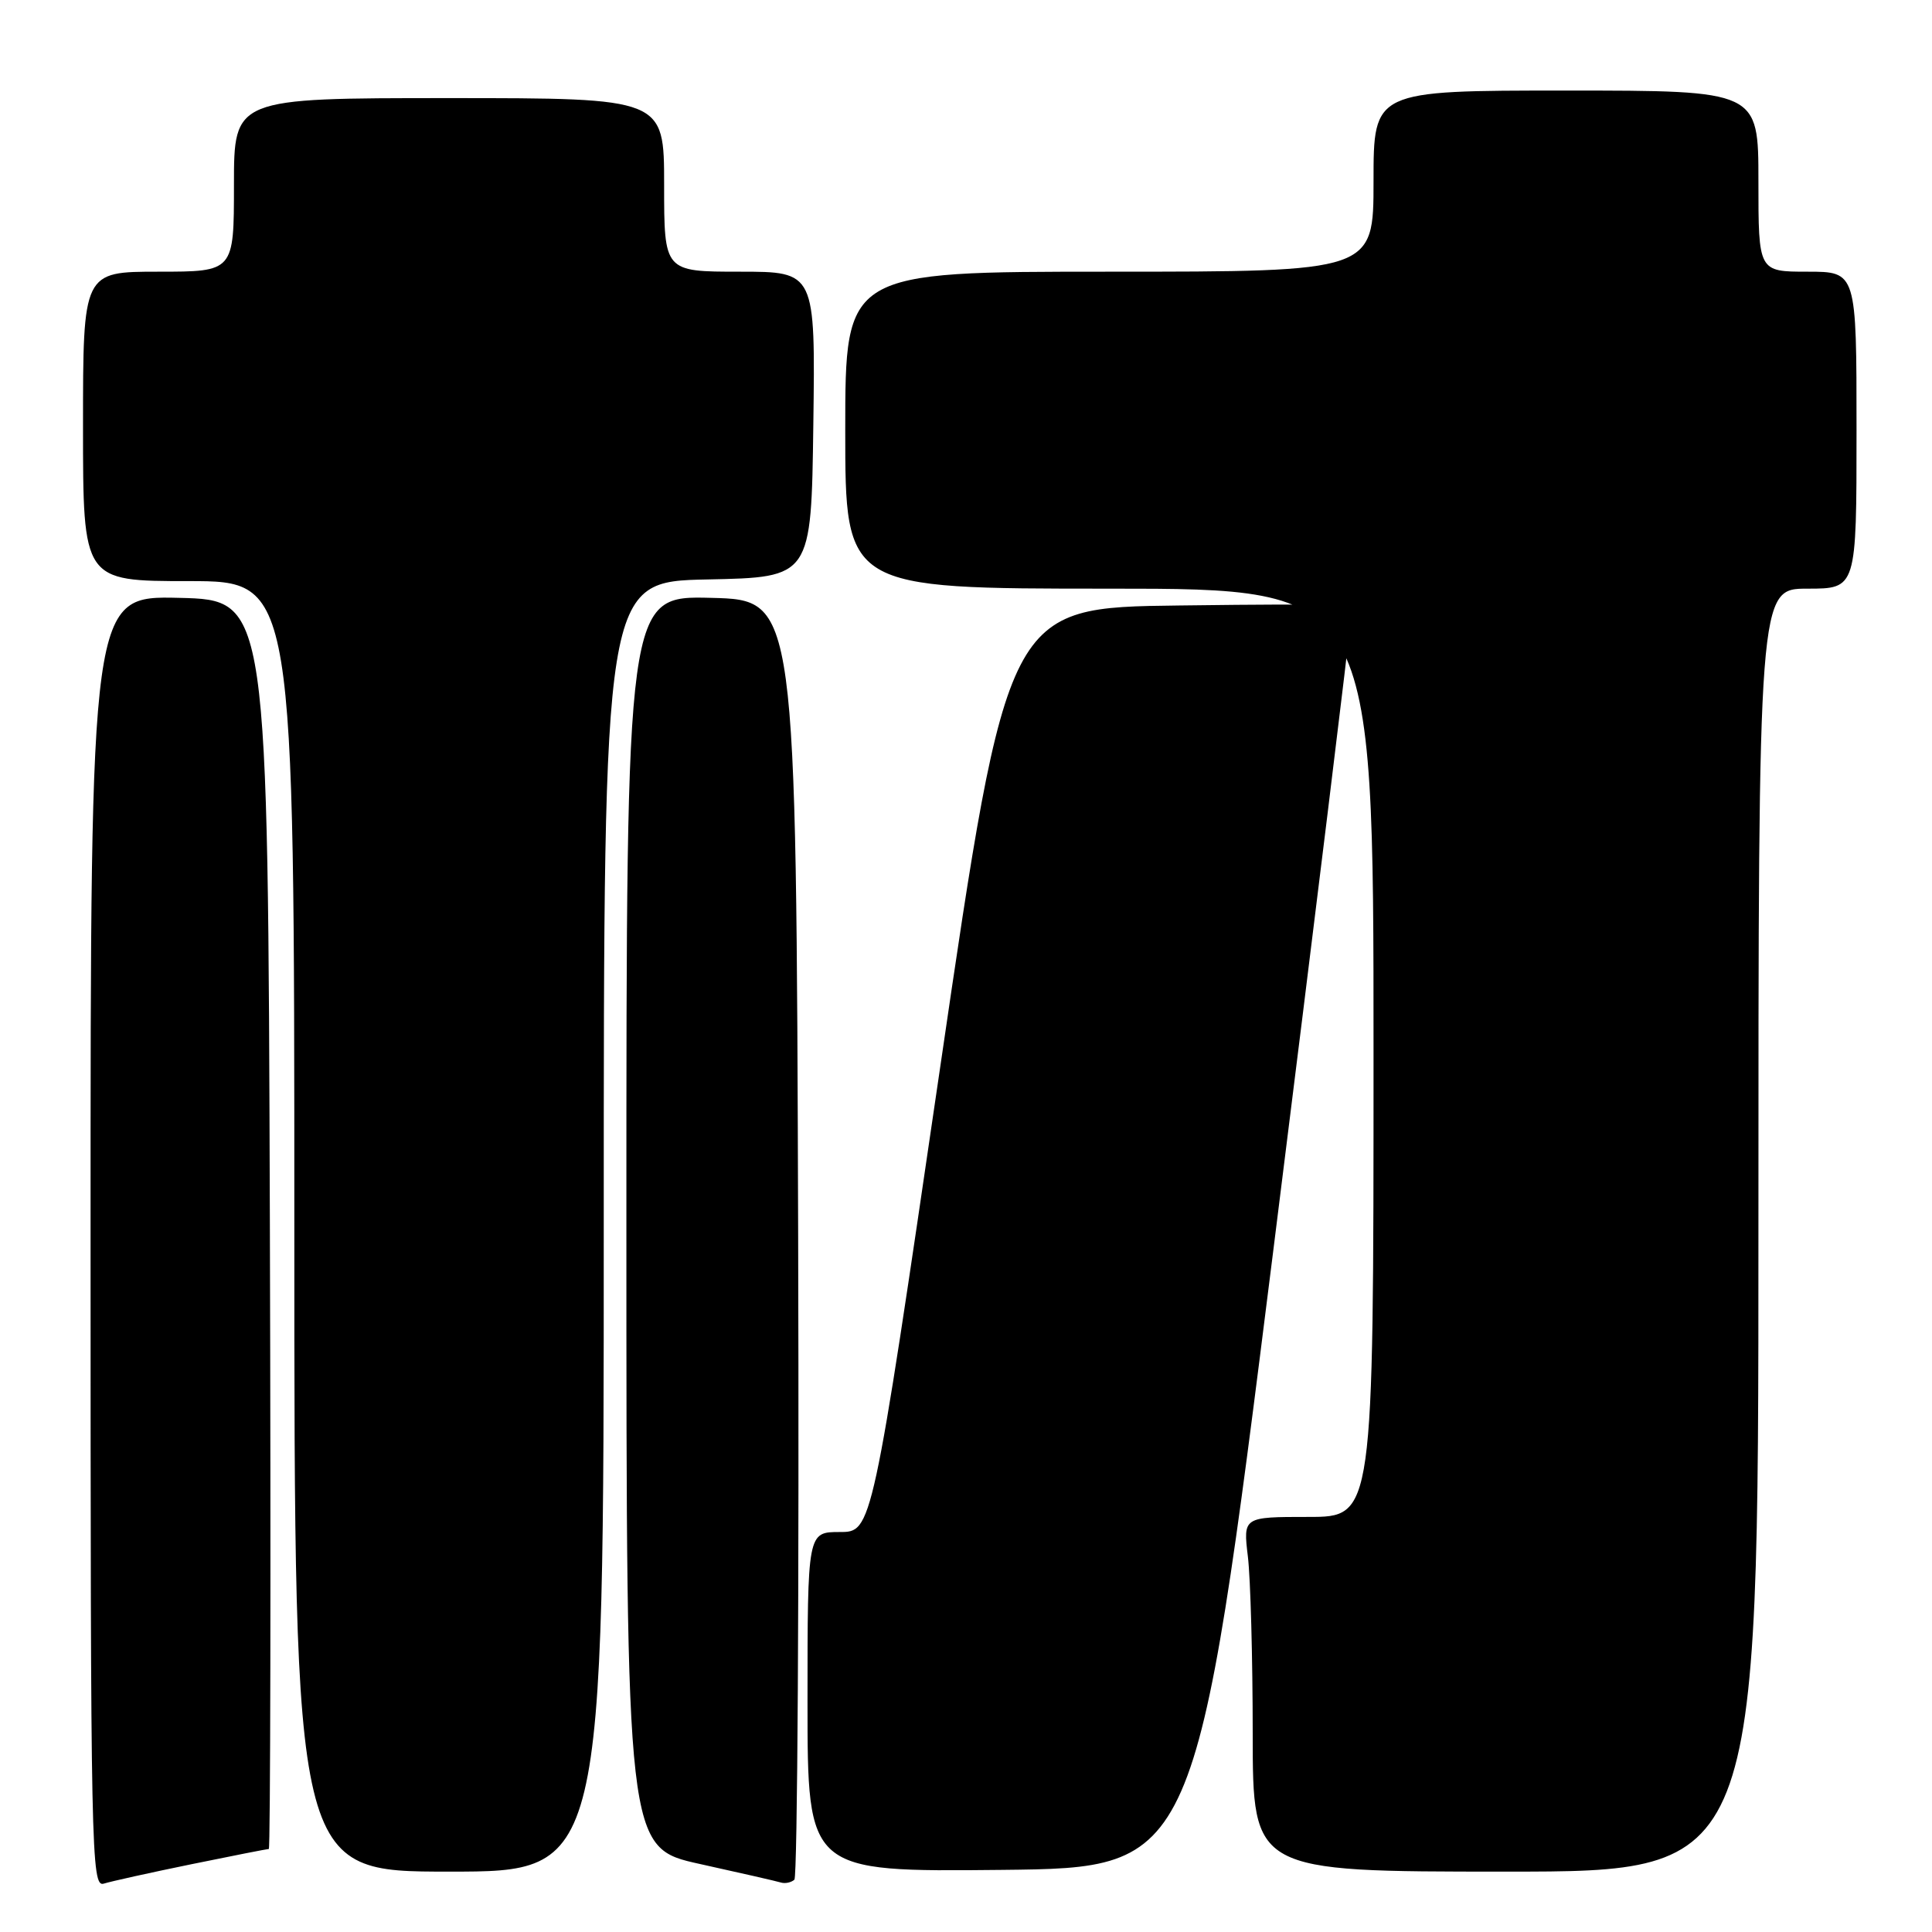<?xml version="1.0" encoding="UTF-8" standalone="no"?>
<!DOCTYPE svg PUBLIC "-//W3C//DTD SVG 1.1//EN" "http://www.w3.org/Graphics/SVG/1.1/DTD/svg11.dtd" >
<svg xmlns="http://www.w3.org/2000/svg" xmlns:xlink="http://www.w3.org/1999/xlink" version="1.1" viewBox="0 0 256 256">
 <g >
 <path fill="currentColor"
d=" M 25.36 247.02 C 30.78 245.91 35.40 245.00 35.62 245.00 C 35.83 245.00 35.90 207.76 35.76 162.25 C 35.50 79.50 35.50 79.50 23.75 79.22 C 12.00 78.94 12.00 78.94 12.00 164.54 C 12.00 245.60 12.09 250.11 13.75 249.59 C 14.71 249.29 19.94 248.13 25.36 247.02 Z  M 105.76 163.94 C 105.50 79.50 105.50 79.50 94.25 79.22 C 83.00 78.93 83.00 78.93 83.00 161.89 C 83.00 244.84 83.00 244.84 92.75 246.99 C 98.11 248.17 102.95 249.28 103.50 249.45 C 104.05 249.61 104.84 249.44 105.26 249.07 C 105.67 248.69 105.90 210.39 105.76 163.94 Z  M 80.00 162.53 C 80.00 77.06 80.00 77.06 93.75 76.78 C 107.50 76.50 107.50 76.50 107.77 56.25 C 108.04 36.00 108.04 36.00 98.02 36.00 C 88.00 36.00 88.00 36.00 88.00 24.50 C 88.00 13.00 88.00 13.00 59.50 13.00 C 31.00 13.00 31.00 13.00 31.00 24.50 C 31.00 36.00 31.00 36.00 21.00 36.00 C 11.00 36.00 11.00 36.00 11.00 56.50 C 11.00 77.00 11.00 77.00 25.00 77.00 C 39.00 77.00 39.00 77.00 39.00 162.50 C 39.00 248.00 39.00 248.00 59.50 248.00 C 80.00 248.00 80.00 248.00 80.00 162.53 Z  M 168.68 166.00 C 174.30 121.17 178.93 83.48 178.95 82.23 C 179.00 79.96 179.00 79.96 156.25 80.23 C 133.50 80.50 133.50 80.50 124.53 141.75 C 115.55 203.00 115.55 203.00 111.28 203.00 C 107.00 203.00 107.00 203.00 107.00 225.52 C 107.00 248.03 107.00 248.03 132.72 247.77 C 158.45 247.50 158.45 247.50 168.68 166.00 Z  M 233.00 163.00 C 233.00 78.00 233.00 78.00 239.50 78.00 C 246.00 78.00 246.00 78.00 246.00 57.00 C 246.00 36.00 246.00 36.00 239.50 36.00 C 233.00 36.00 233.00 36.00 233.00 24.00 C 233.00 12.00 233.00 12.00 207.50 12.00 C 182.00 12.00 182.00 12.00 182.00 24.00 C 182.00 36.00 182.00 36.00 147.00 36.00 C 112.00 36.00 112.00 36.00 112.00 57.00 C 112.00 78.00 112.00 78.00 147.00 78.00 C 182.00 78.00 182.00 78.00 182.00 139.50 C 182.00 201.00 182.00 201.00 173.36 201.00 C 164.72 201.00 164.72 201.00 165.35 206.25 C 165.70 209.14 165.99 219.71 165.99 229.75 C 166.00 248.00 166.00 248.00 199.50 248.00 C 233.00 248.00 233.00 248.00 233.00 163.00 Z "/>
</g>
</svg>